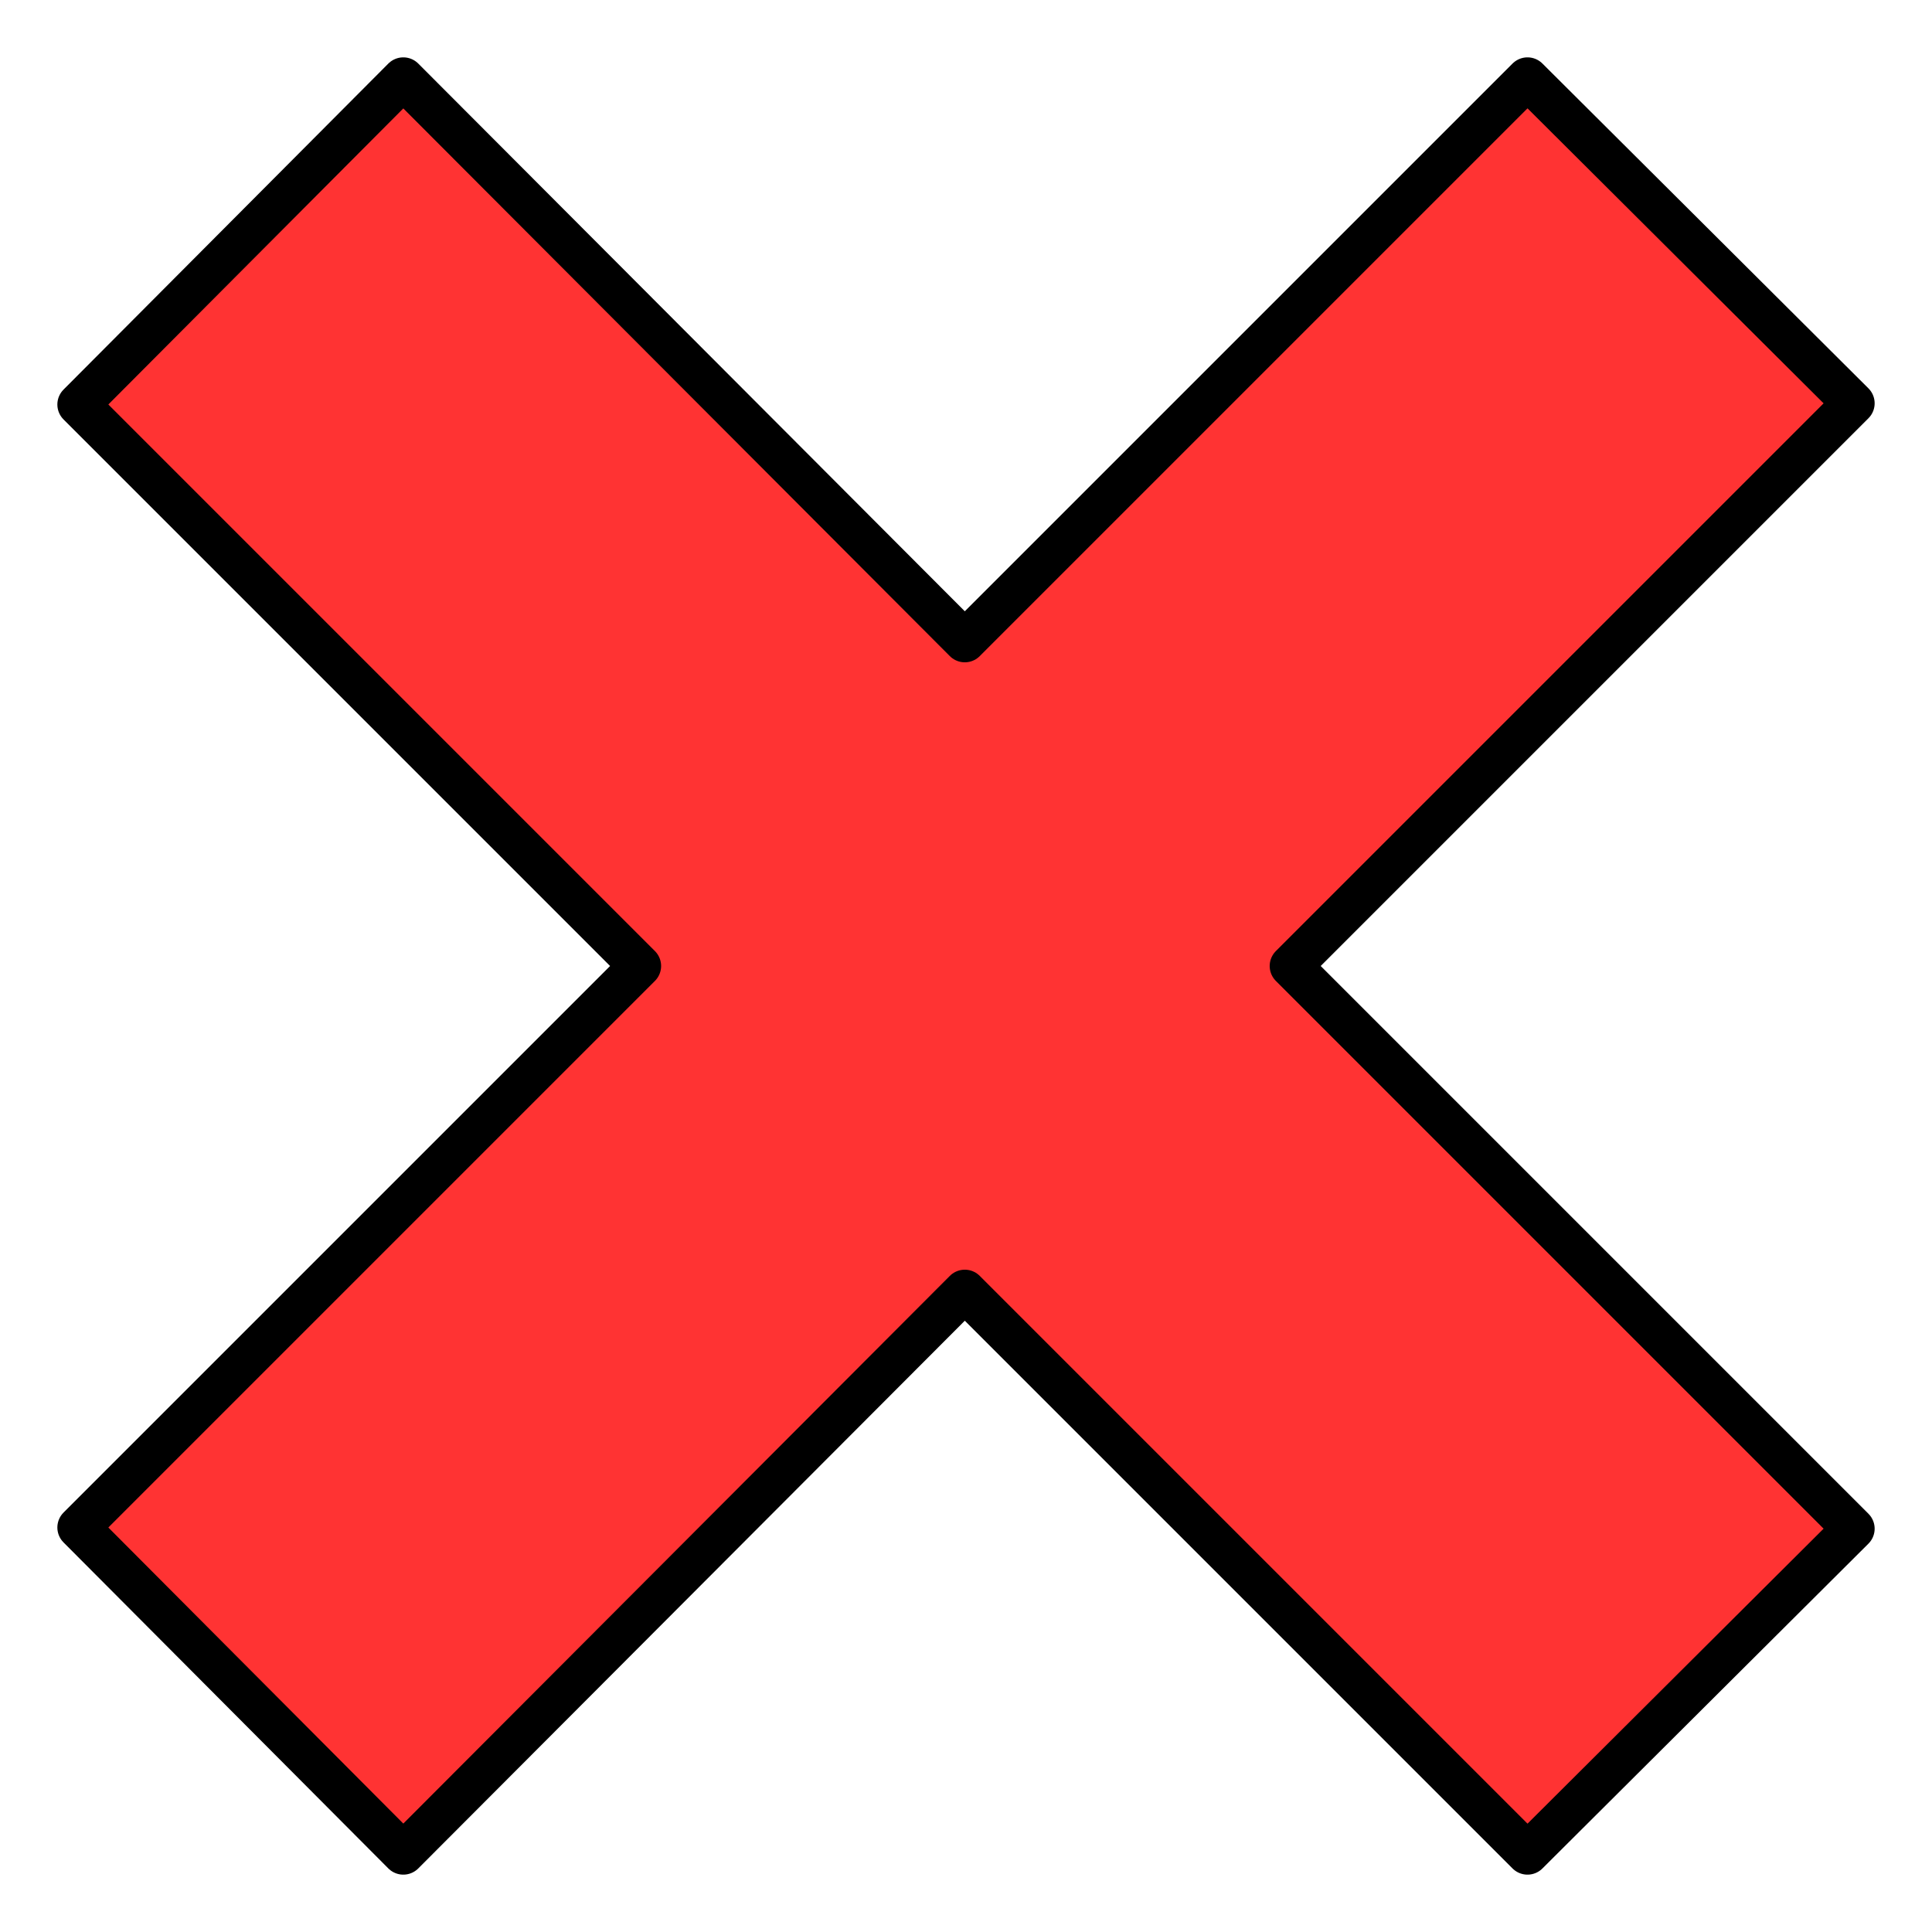 <?xml version="1.0" encoding="UTF-8"?>
<svg width="16mm" height="16mm" fill-rule="evenodd" stroke-linejoin="round" stroke-width="28.222" preserveAspectRatio="xMidYMid" version="1.2" viewBox="0 0 1600 1600" xml:space="preserve" xmlns="http://www.w3.org/2000/svg" xmlns:ooo="http://xml.openoffice.org/svg/export">
 <defs class="TextShapeIndex">
 </defs>
 <defs class="EmbeddedBulletChars">
 </defs>
  <g class="Master_Slide">
  </g>
 <rect class="BoundingBox" x="-419" y="47" width="2439" height="1507" fill="none"/><path d="m65 335 269-270 465 466 466-466 270 269-466 466 466 466-270 269-466-466-465 466-269-270 465-465zm-466 465zm2402 0z" fill="#f33"/><path d="m65 335 269-270 465 466 466-466 270 269-466 466 466 466-270 269-466-466-465 466-269-270 465-465z" fill="none" stroke="#000" stroke-linejoin="round" stroke-width="35"/><rect class="BoundingBox" x="182" y="132" width="637" height="1337" fill="none"/>
</svg>
